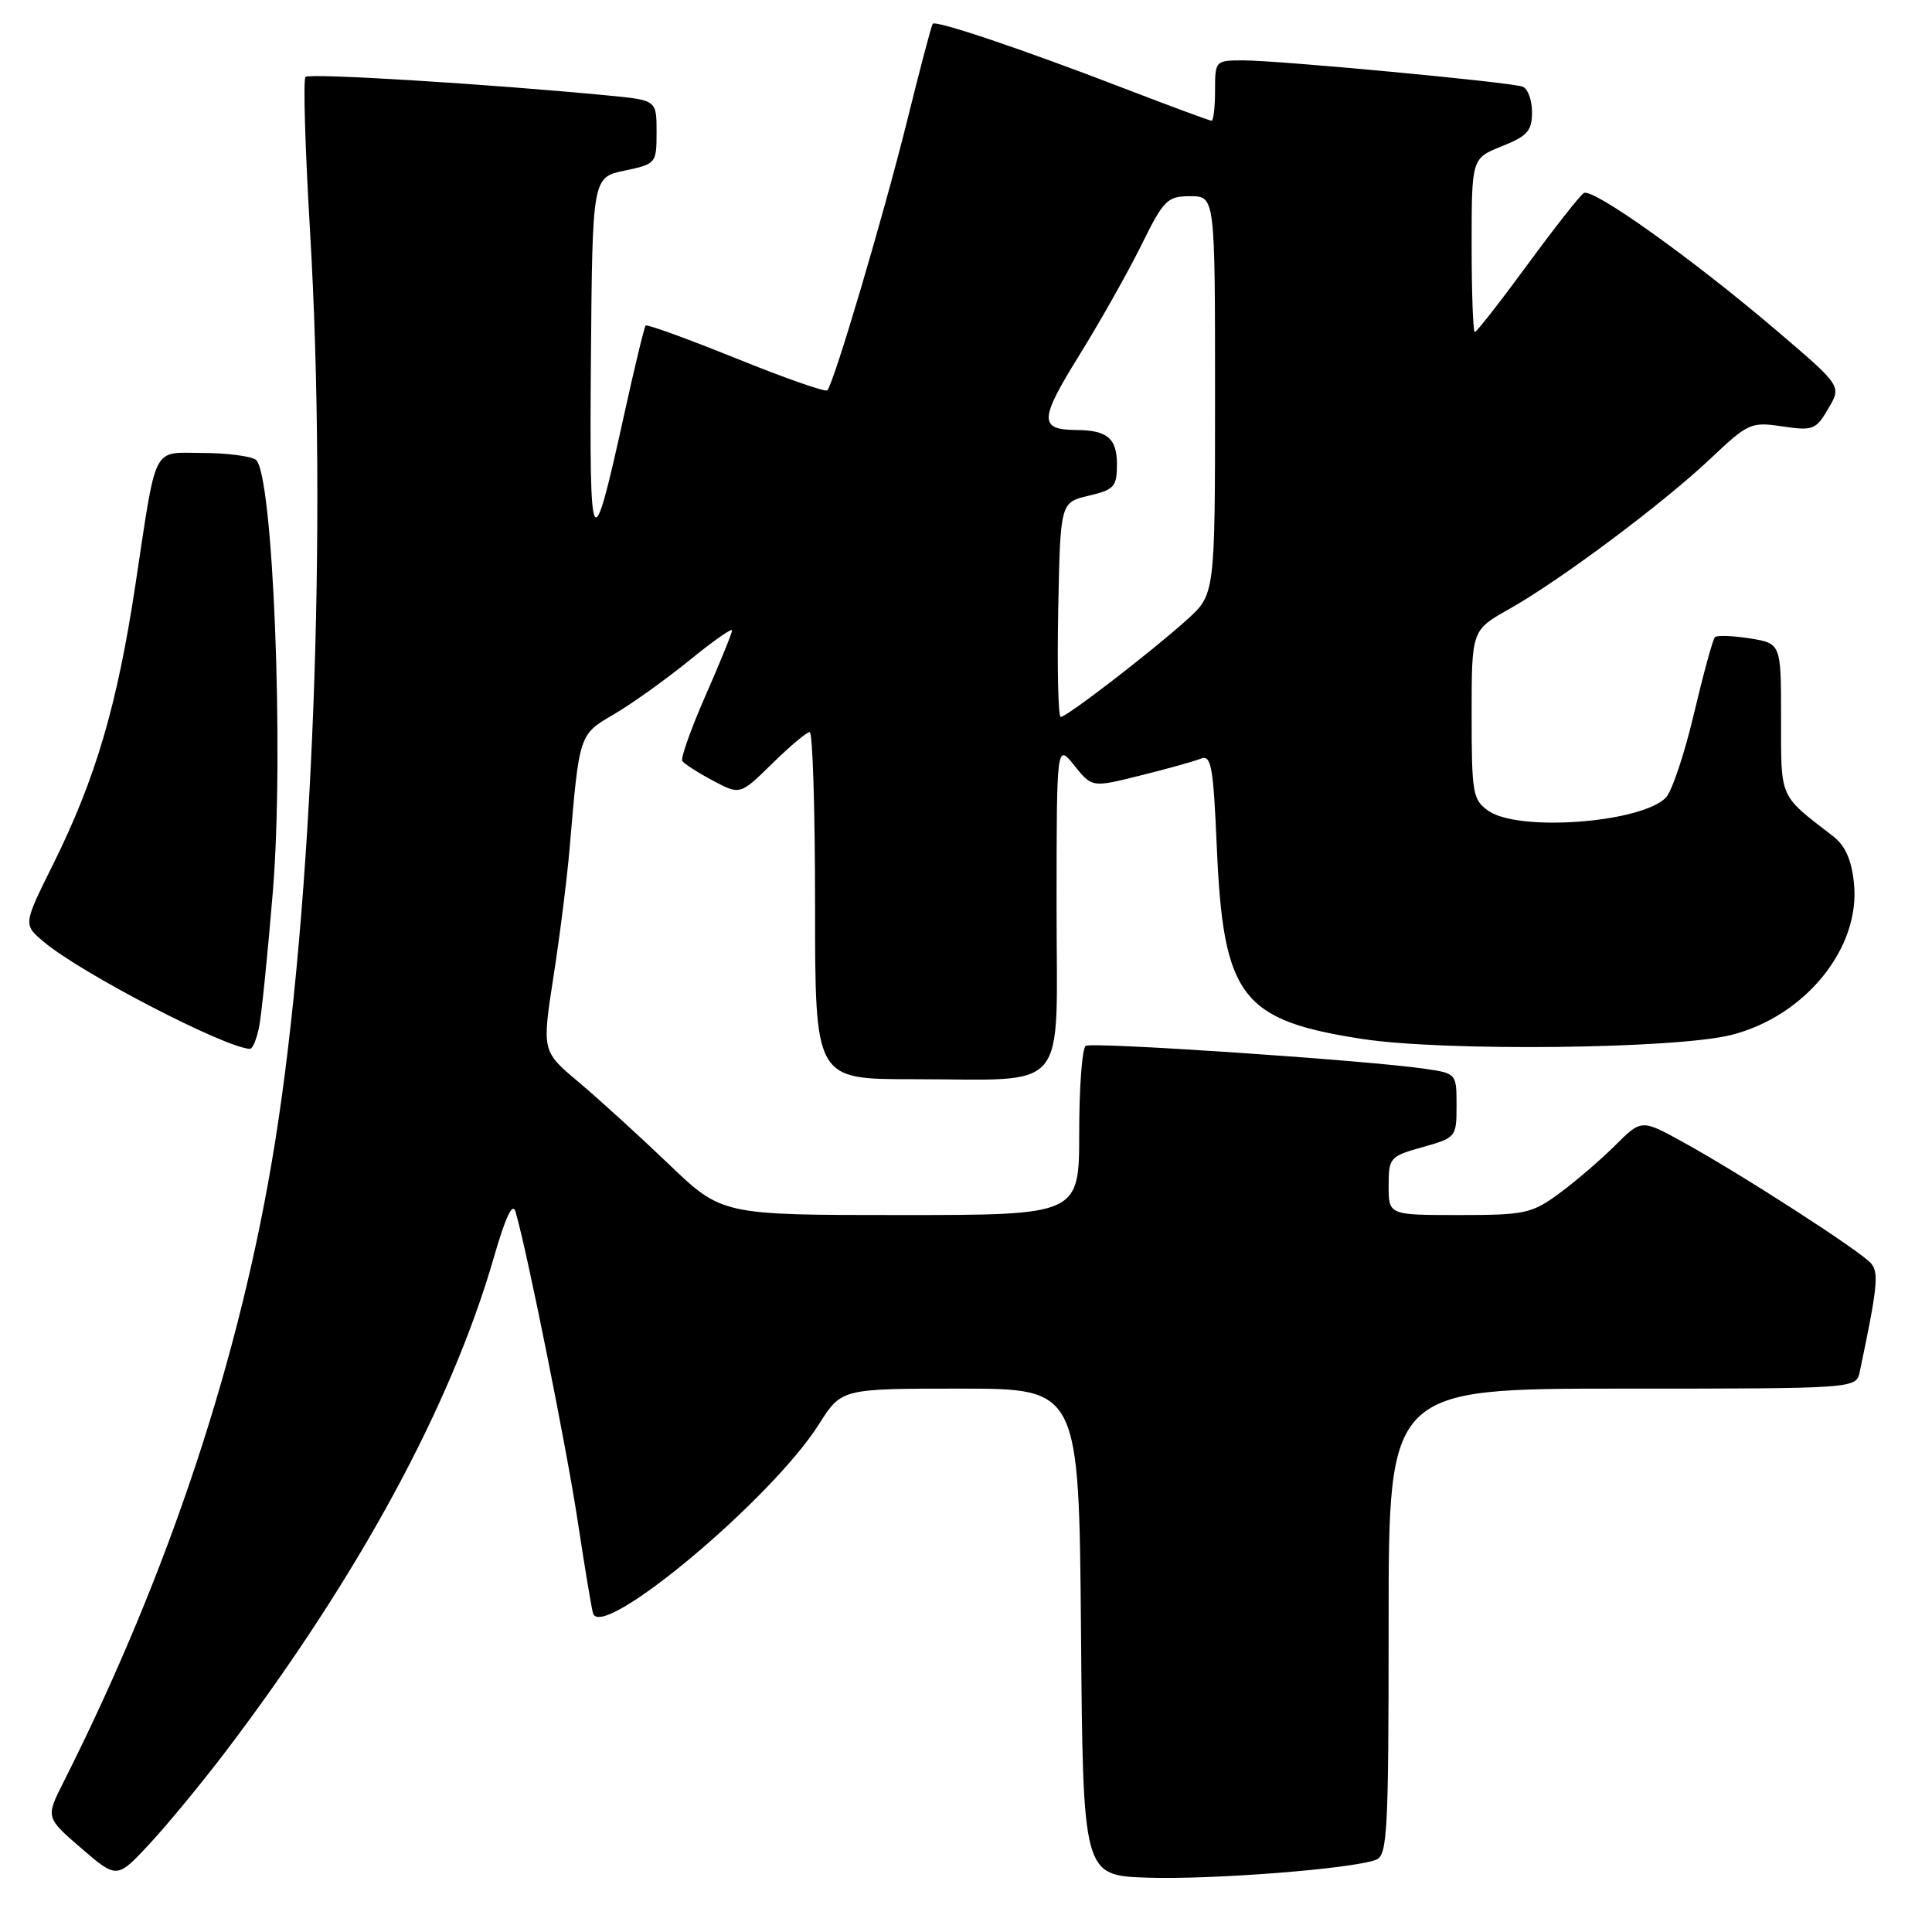 <?xml version="1.0" encoding="UTF-8" standalone="no"?>
<!DOCTYPE svg PUBLIC "-//W3C//DTD SVG 1.1//EN" "http://www.w3.org/Graphics/SVG/1.1/DTD/svg11.dtd" >
<svg xmlns="http://www.w3.org/2000/svg" xmlns:xlink="http://www.w3.org/1999/xlink" version="1.1" viewBox="0 0 256 256">
 <g >
 <path fill="currentColor"
d=" M 29.97 232.00 C 47.53 208.82 59.75 186.30 65.44 166.61 C 66.99 161.23 67.93 159.25 68.31 160.56 C 69.85 165.80 75.06 191.77 76.54 201.50 C 77.46 207.55 78.37 213.07 78.58 213.77 C 79.68 217.52 102.27 198.62 108.52 188.71 C 111.50 184.00 111.50 184.00 127.24 184.00 C 142.97 184.00 142.97 184.00 143.24 216.25 C 143.50 248.50 143.50 248.50 152.00 248.80 C 160.51 249.09 179.18 247.64 182.33 246.43 C 183.84 245.85 184.00 242.85 184.00 214.89 C 184.00 184.00 184.00 184.00 214.98 184.00 C 245.96 184.00 245.96 184.00 246.43 181.75 C 248.77 170.62 248.98 168.68 247.94 167.42 C 246.62 165.84 230.70 155.56 223.00 151.33 C 217.50 148.30 217.50 148.30 214.00 151.79 C 212.07 153.71 208.74 156.57 206.60 158.14 C 202.97 160.80 202.06 161.00 193.35 161.00 C 184.00 161.00 184.00 161.00 184.00 157.13 C 184.00 153.40 184.16 153.22 188.50 152.00 C 192.93 150.76 193.00 150.67 193.00 146.48 C 193.00 142.24 192.99 142.23 188.75 141.61 C 180.92 140.48 144.74 138.04 143.87 138.58 C 143.39 138.88 143.00 144.04 143.00 150.06 C 143.00 161.00 143.00 161.00 119.33 161.00 C 95.65 161.00 95.65 161.00 88.58 154.22 C 84.68 150.49 79.32 145.61 76.66 143.37 C 71.81 139.30 71.81 139.30 73.34 129.40 C 74.19 123.96 75.14 116.35 75.47 112.50 C 76.78 97.11 76.70 97.37 81.41 94.61 C 83.78 93.22 88.25 90.01 91.36 87.49 C 94.46 84.96 97.00 83.18 97.00 83.53 C 97.00 83.89 95.42 87.77 93.49 92.16 C 91.56 96.56 90.17 100.46 90.41 100.83 C 90.64 101.20 92.46 102.37 94.45 103.43 C 98.07 105.35 98.07 105.35 102.32 101.18 C 104.66 98.88 106.90 97.00 107.29 97.00 C 107.68 97.00 108.00 107.35 108.00 120.00 C 108.00 143.00 108.00 143.00 120.87 143.00 C 141.98 143.00 140.00 145.36 140.00 120.12 C 140.01 98.50 140.01 98.50 142.35 101.43 C 144.70 104.36 144.70 104.36 151.10 102.76 C 154.62 101.89 158.22 100.88 159.10 100.53 C 160.50 99.98 160.77 101.46 161.24 112.40 C 162.10 132.10 164.48 135.22 180.60 137.68 C 191.45 139.33 222.11 138.99 229.43 137.13 C 239.23 134.64 246.55 125.58 245.66 117.04 C 245.34 113.90 244.50 112.04 242.85 110.77 C 235.69 105.25 236.00 105.96 236.00 95.20 C 236.00 85.26 236.00 85.26 231.87 84.59 C 229.59 84.23 227.51 84.16 227.23 84.43 C 226.96 84.71 225.71 89.28 224.45 94.59 C 223.20 99.91 221.52 104.90 220.73 105.70 C 217.39 109.04 201.21 110.24 197.22 107.44 C 195.15 105.99 195.00 105.13 195.00 94.69 C 195.00 83.50 195.00 83.50 199.96 80.71 C 206.69 76.93 220.36 66.72 226.67 60.75 C 231.64 56.05 232.02 55.88 236.17 56.50 C 240.22 57.10 240.62 56.95 242.26 54.14 C 244.03 51.15 244.03 51.15 235.43 43.82 C 224.22 34.26 211.03 24.86 209.86 25.58 C 209.35 25.90 205.99 30.17 202.39 35.08 C 198.79 39.99 195.65 44.00 195.42 44.00 C 195.19 44.00 195.00 38.82 195.00 32.49 C 195.00 20.98 195.00 20.98 199.00 19.38 C 202.39 18.03 203.00 17.34 203.00 14.86 C 203.00 13.25 202.44 11.73 201.75 11.48 C 200.09 10.88 169.53 8.01 164.75 8.00 C 161.04 8.00 161.00 8.04 161.00 12.00 C 161.00 14.20 160.79 16.00 160.54 16.00 C 160.29 16.00 155.01 14.04 148.79 11.65 C 135.53 6.54 123.99 2.65 123.59 3.15 C 123.43 3.34 121.90 9.12 120.20 16.00 C 117.04 28.70 110.48 50.85 109.62 51.72 C 109.36 51.98 103.91 50.07 97.52 47.48 C 91.12 44.90 85.74 42.94 85.55 43.14 C 85.37 43.34 84.08 48.67 82.69 55.00 C 78.41 74.43 78.09 73.88 78.30 47.50 C 78.50 23.51 78.50 23.51 82.75 22.61 C 86.94 21.73 87.00 21.65 87.00 17.50 C 87.00 13.28 87.00 13.28 80.75 12.67 C 65.03 11.15 41.00 9.66 40.48 10.19 C 40.16 10.50 40.43 19.61 41.07 30.42 C 43.40 69.71 41.47 120.06 36.42 151.50 C 31.90 179.72 22.43 208.33 8.40 236.17 C 6.05 240.83 6.05 240.83 10.78 244.91 C 15.50 248.98 15.50 248.98 19.89 244.24 C 22.31 241.63 26.84 236.12 29.97 232.00 Z  M 34.33 136.09 C 34.65 134.48 35.47 126.44 36.15 118.20 C 37.67 99.75 36.18 62.36 33.87 60.90 C 33.12 60.42 29.94 60.02 26.82 60.02 C 20.09 60.00 20.80 58.60 17.95 77.44 C 15.53 93.47 12.67 103.17 7.05 114.50 C 3.07 122.50 3.07 122.50 5.79 124.79 C 10.65 128.91 29.82 138.85 33.12 138.98 C 33.47 138.99 34.01 137.69 34.33 136.09 Z  M 140.22 80.79 C 140.50 66.57 140.50 66.57 144.25 65.69 C 147.65 64.89 148.00 64.49 148.00 61.51 C 148.00 58.09 146.73 57.01 142.67 56.98 C 137.66 56.95 137.70 55.64 142.95 47.17 C 145.73 42.69 149.45 36.09 151.22 32.51 C 154.20 26.47 154.67 26.00 157.71 26.00 C 161.00 26.00 161.00 26.00 161.00 52.38 C 161.00 78.77 161.00 78.77 157.25 82.14 C 152.52 86.40 141.35 95.00 140.55 95.00 C 140.22 95.00 140.07 88.60 140.22 80.79 Z "/>
</g>
</svg>